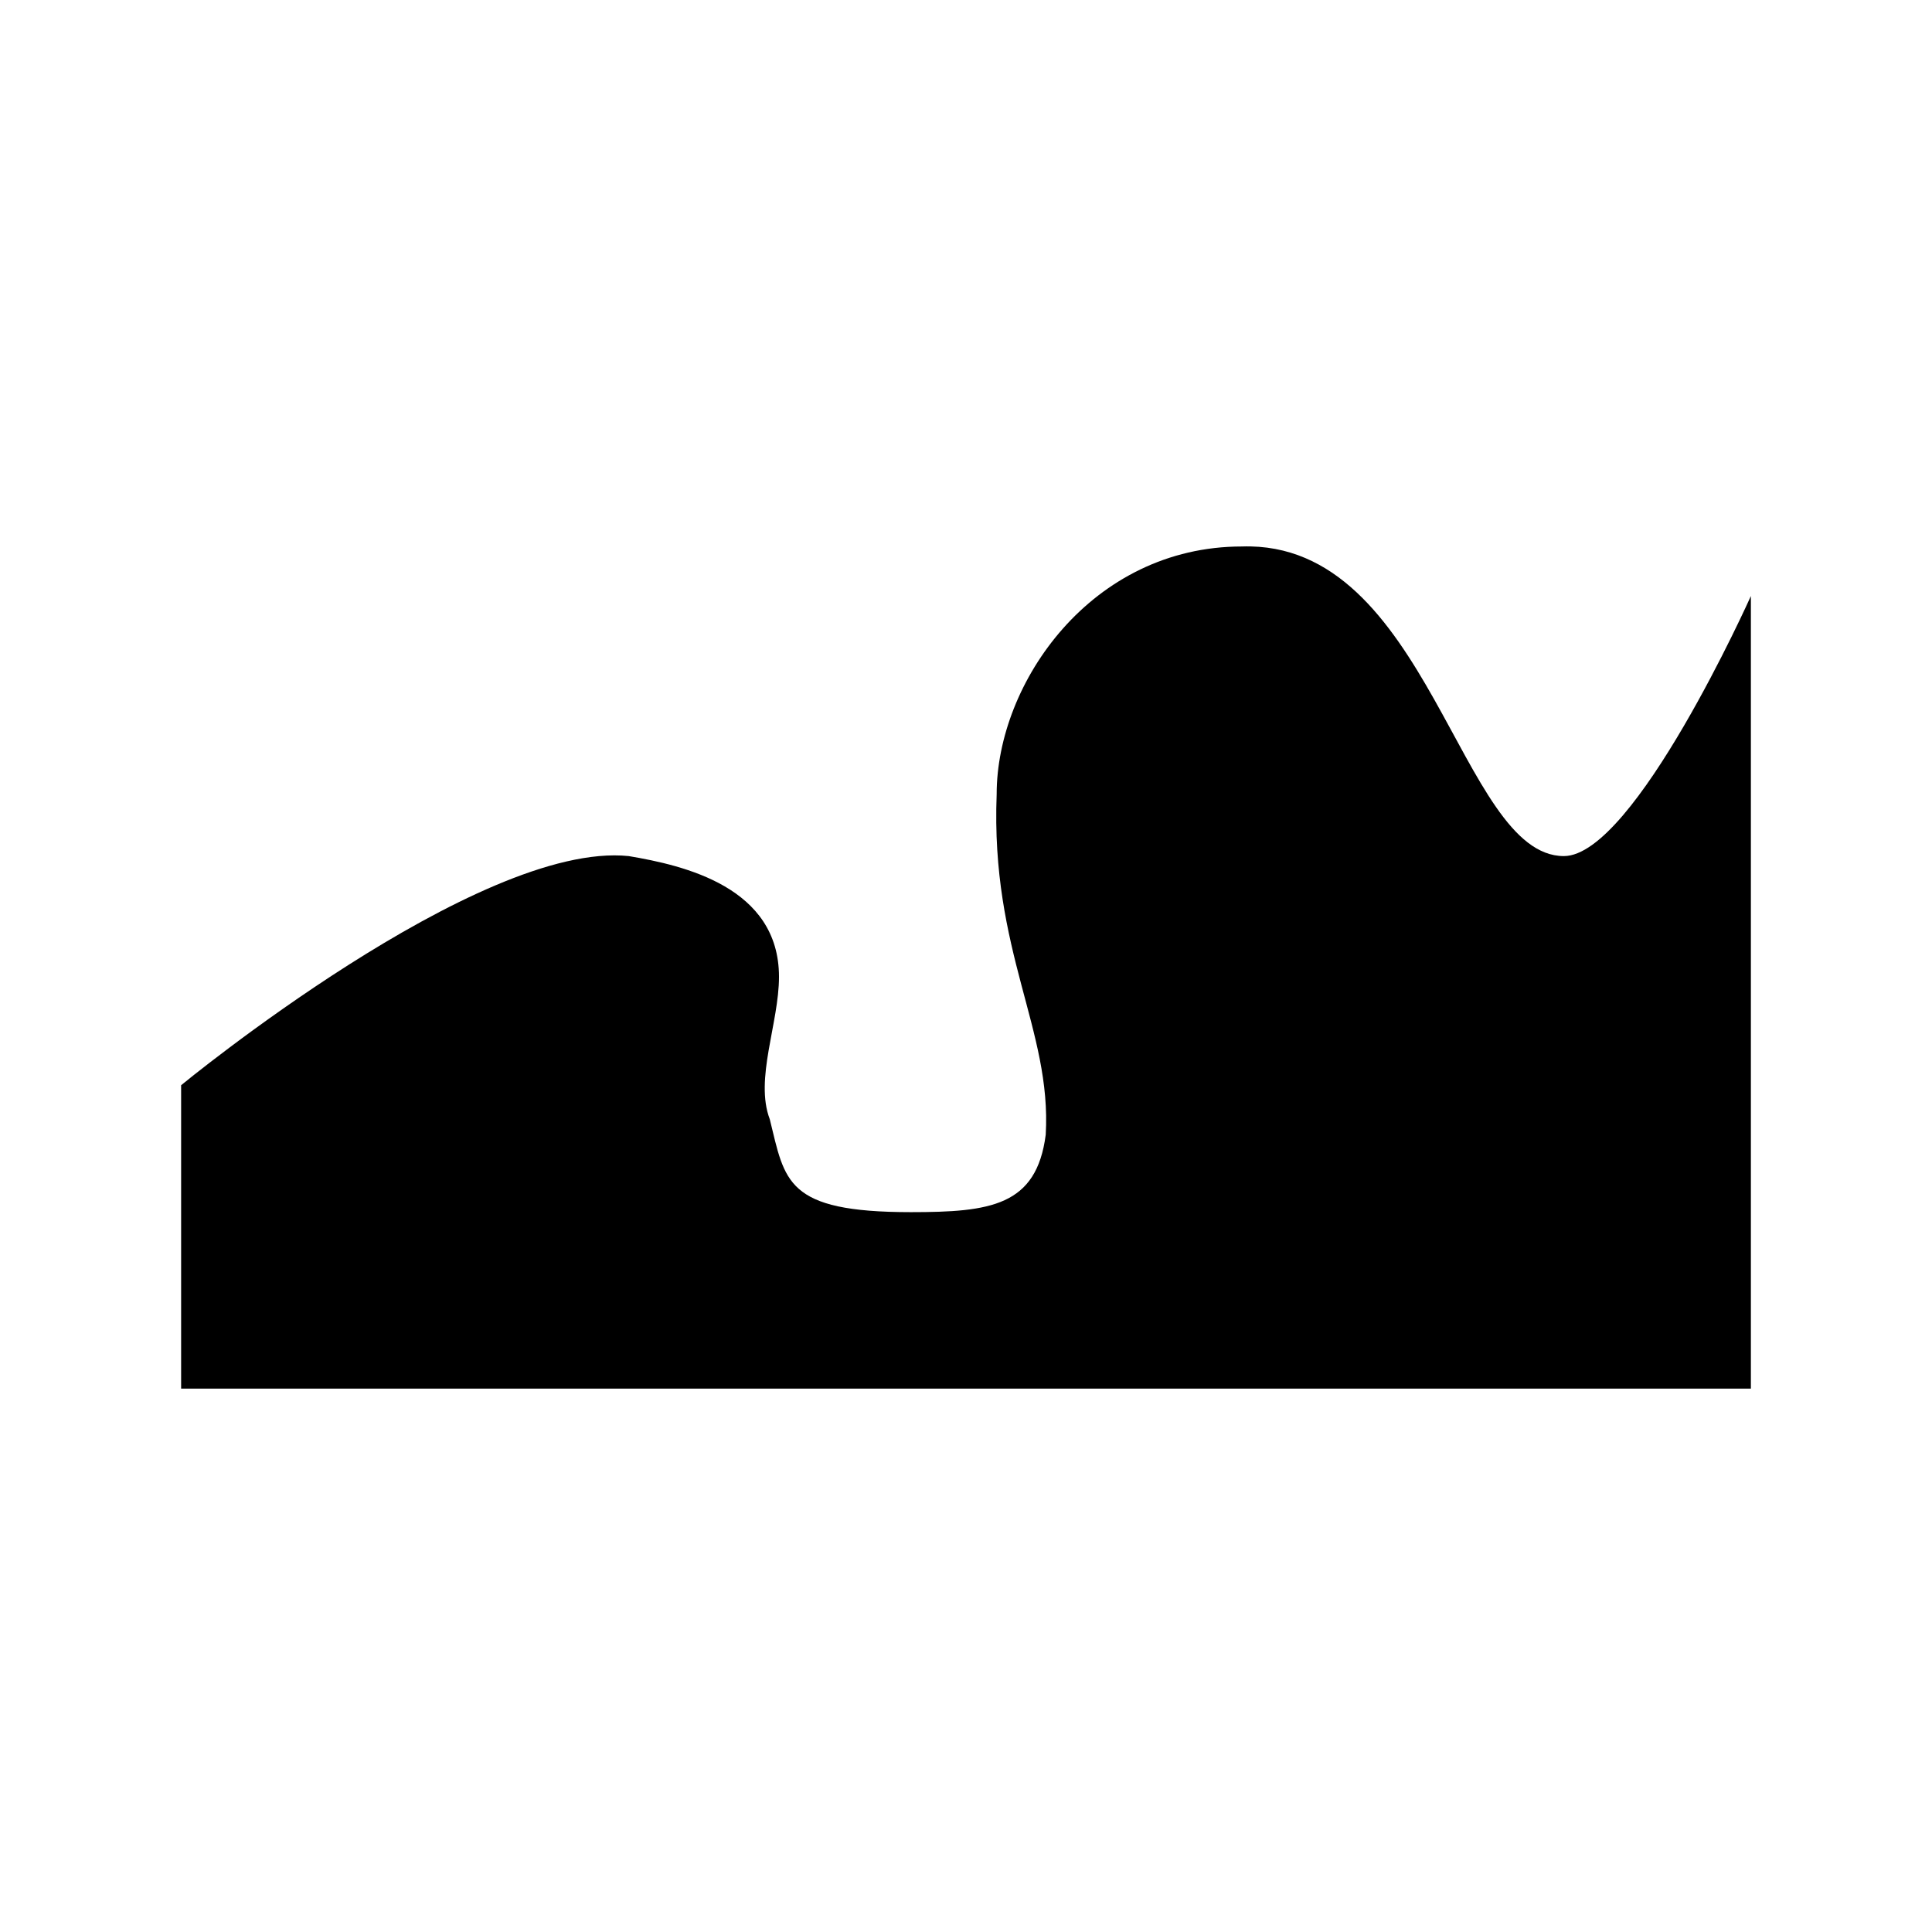 <?xml version="1.0" encoding="UTF-8"?>
<svg width="64px" height="64px" viewBox="0 0 64 64" version="1.1" xmlns="http://www.w3.org/2000/svg" xmlns:xlink="http://www.w3.org/1999/xlink">
    <!-- Generator: Sketch 52.6 (67491) - http://www.bohemiancoding.com/sketch -->
    <title>leaves-lobate</title>
    <desc>Created with Sketch.</desc>
    <g id="leaves-lobate" stroke="none" stroke-width="1" fill="none" fill-rule="evenodd">
        <g id="icon-leaves-lobate" transform="translate(6, 18)" fill="#000000">
            <path d="M0,28 L52,28 L52,1.744 C52,1.744 48.141,10.359 45.805,10.359 C42.352,10.359 41.336,-0.103 35.141,0.103 C30.164,0.103 27.016,4.615 27.016,8.308 C26.812,13.538 28.844,16.103 28.641,19.59 C28.336,21.949 26.812,22.154 24.172,22.154 C20.008,22.154 20.008,21.128 19.5,19.077 C18.992,17.744 19.805,15.897 19.805,14.359 C19.805,11.385 16.656,10.667 14.828,10.359 C9.852,9.846 0,17.949 0,17.949 L0,28 Z" id="Path"></path>
        </g>
    </g>
</svg>